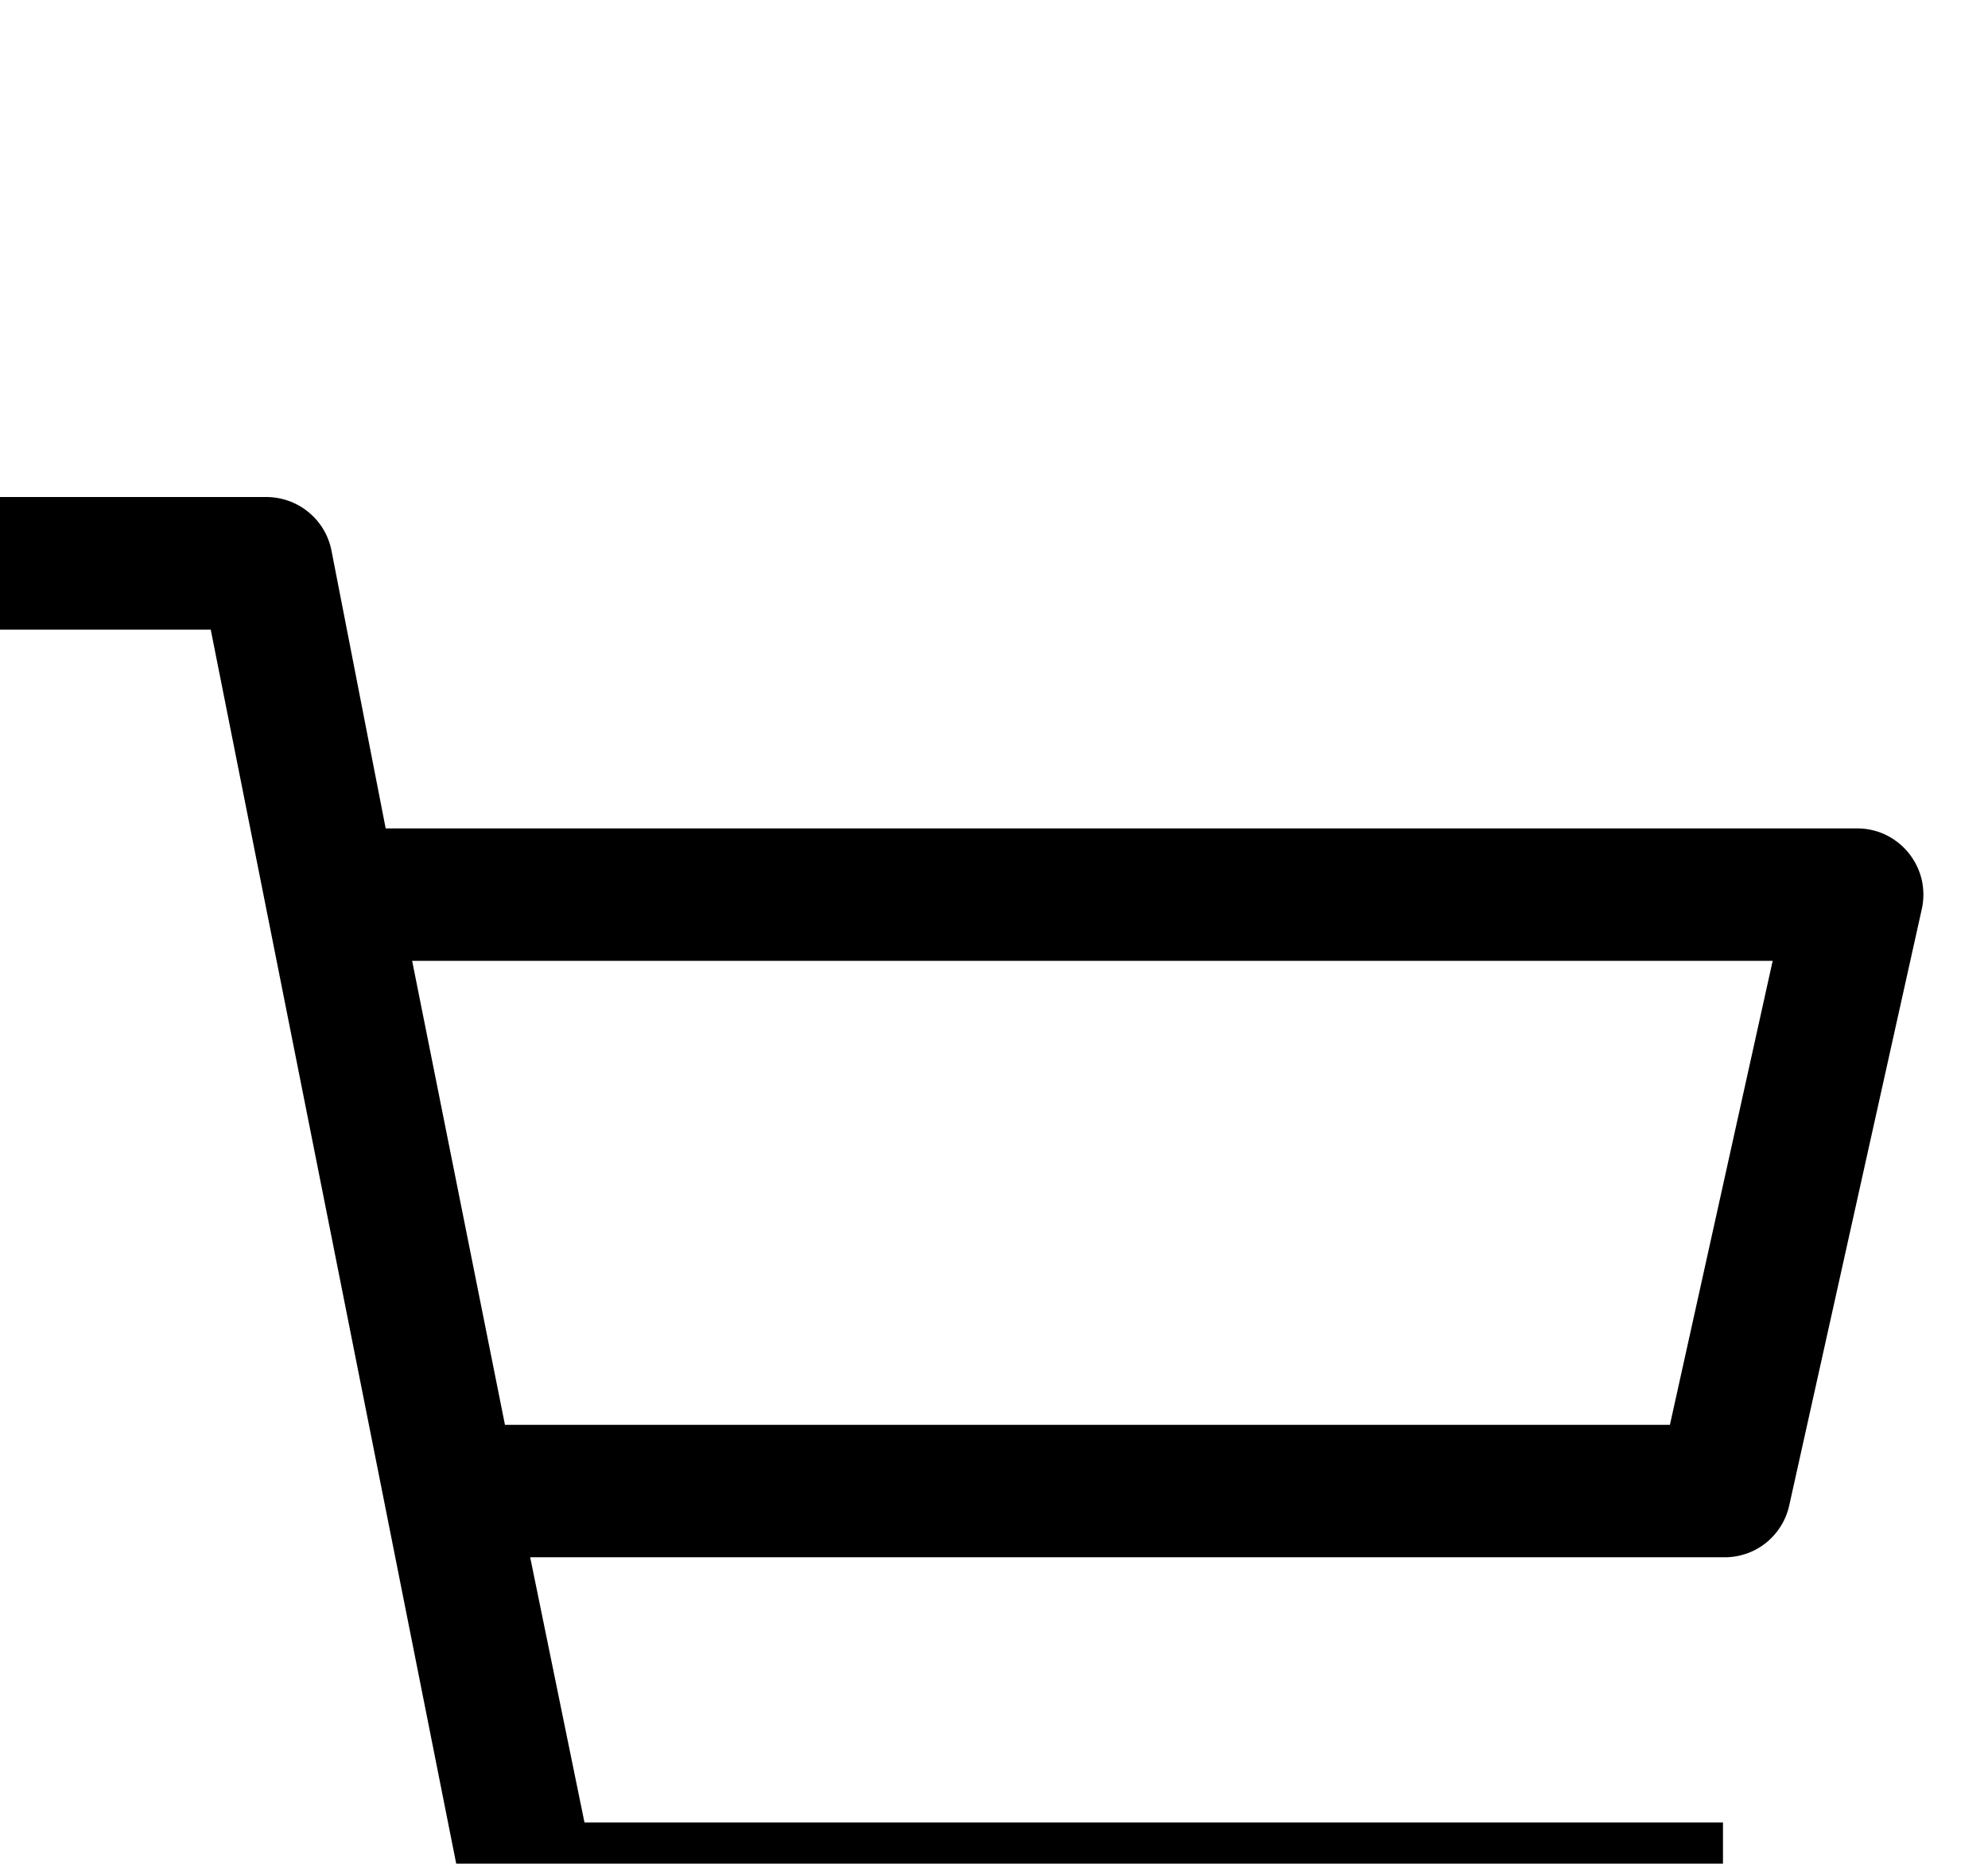 <svg width="16" height="15" viewBox="0 0 16 15" fill="none" xmlns="http://www.w3.org/2000/svg">
<g clip-path="url(#clip0_964_18770)" filter="url(#filter0_d_964_18770)">
<path d="M5.332 14.934C5.921 14.934 6.399 14.456 6.399 13.867C6.399 13.278 5.921 12.8 5.332 12.8C4.743 12.8 4.266 13.278 4.266 13.867C4.266 14.456 4.743 14.934 5.332 14.934Z" fill="black"/>
<path d="M12.801 14.934C13.39 14.934 13.868 14.456 13.868 13.867C13.868 13.278 13.39 12.8 12.801 12.8C12.212 12.8 11.734 13.278 11.734 13.867C11.734 14.456 12.212 14.934 12.801 14.934Z" fill="black"/>
<path d="M14.933 2.667H3.104L2.667 0.427C2.642 0.304 2.575 0.195 2.477 0.117C2.38 0.039 2.258 -0.002 2.133 0H0V1.067H1.696L3.733 11.307C3.758 11.429 3.825 11.539 3.923 11.617C4.02 11.695 4.142 11.736 4.267 11.733H13.867V10.667H4.704L4.267 8.533H13.867C13.99 8.536 14.111 8.497 14.208 8.421C14.305 8.345 14.373 8.238 14.4 8.117L15.467 3.317C15.485 3.238 15.484 3.156 15.466 3.077C15.447 2.998 15.41 2.925 15.359 2.862C15.307 2.799 15.242 2.749 15.169 2.715C15.095 2.681 15.014 2.665 14.933 2.667ZM13.44 7.467H4.064L3.317 3.733H14.267L13.44 7.467Z" fill="black"/>
</g>
<defs>
<filter id="filter0_d_964_18770" x="-4" y="0" width="24" height="22.934" filterUnits="userSpaceOnUse" color-interpolation-filters="sRGB">
<feFlood flood-opacity="0" result="BackgroundImageFix"/>
<feColorMatrix in="SourceAlpha" type="matrix" values="0 0 0 0 0 0 0 0 0 0 0 0 0 0 0 0 0 0 127 0" result="hardAlpha"/>
<feOffset dy="4"/>
<feGaussianBlur stdDeviation="2"/>
<feComposite in2="hardAlpha" operator="out"/>
<feColorMatrix type="matrix" values="0 0 0 0 0 0 0 0 0 0 0 0 0 0 0 0 0 0 0.25 0"/>
<feBlend mode="normal" in2="BackgroundImageFix" result="effect1_dropShadow_964_18770"/>
<feBlend mode="normal" in="SourceGraphic" in2="effect1_dropShadow_964_18770" result="shape"/>
</filter>
<clipPath id="clip0_964_18770">
<rect width="16" height="14.933" fill="white"/>
</clipPath>
</defs>
</svg>
